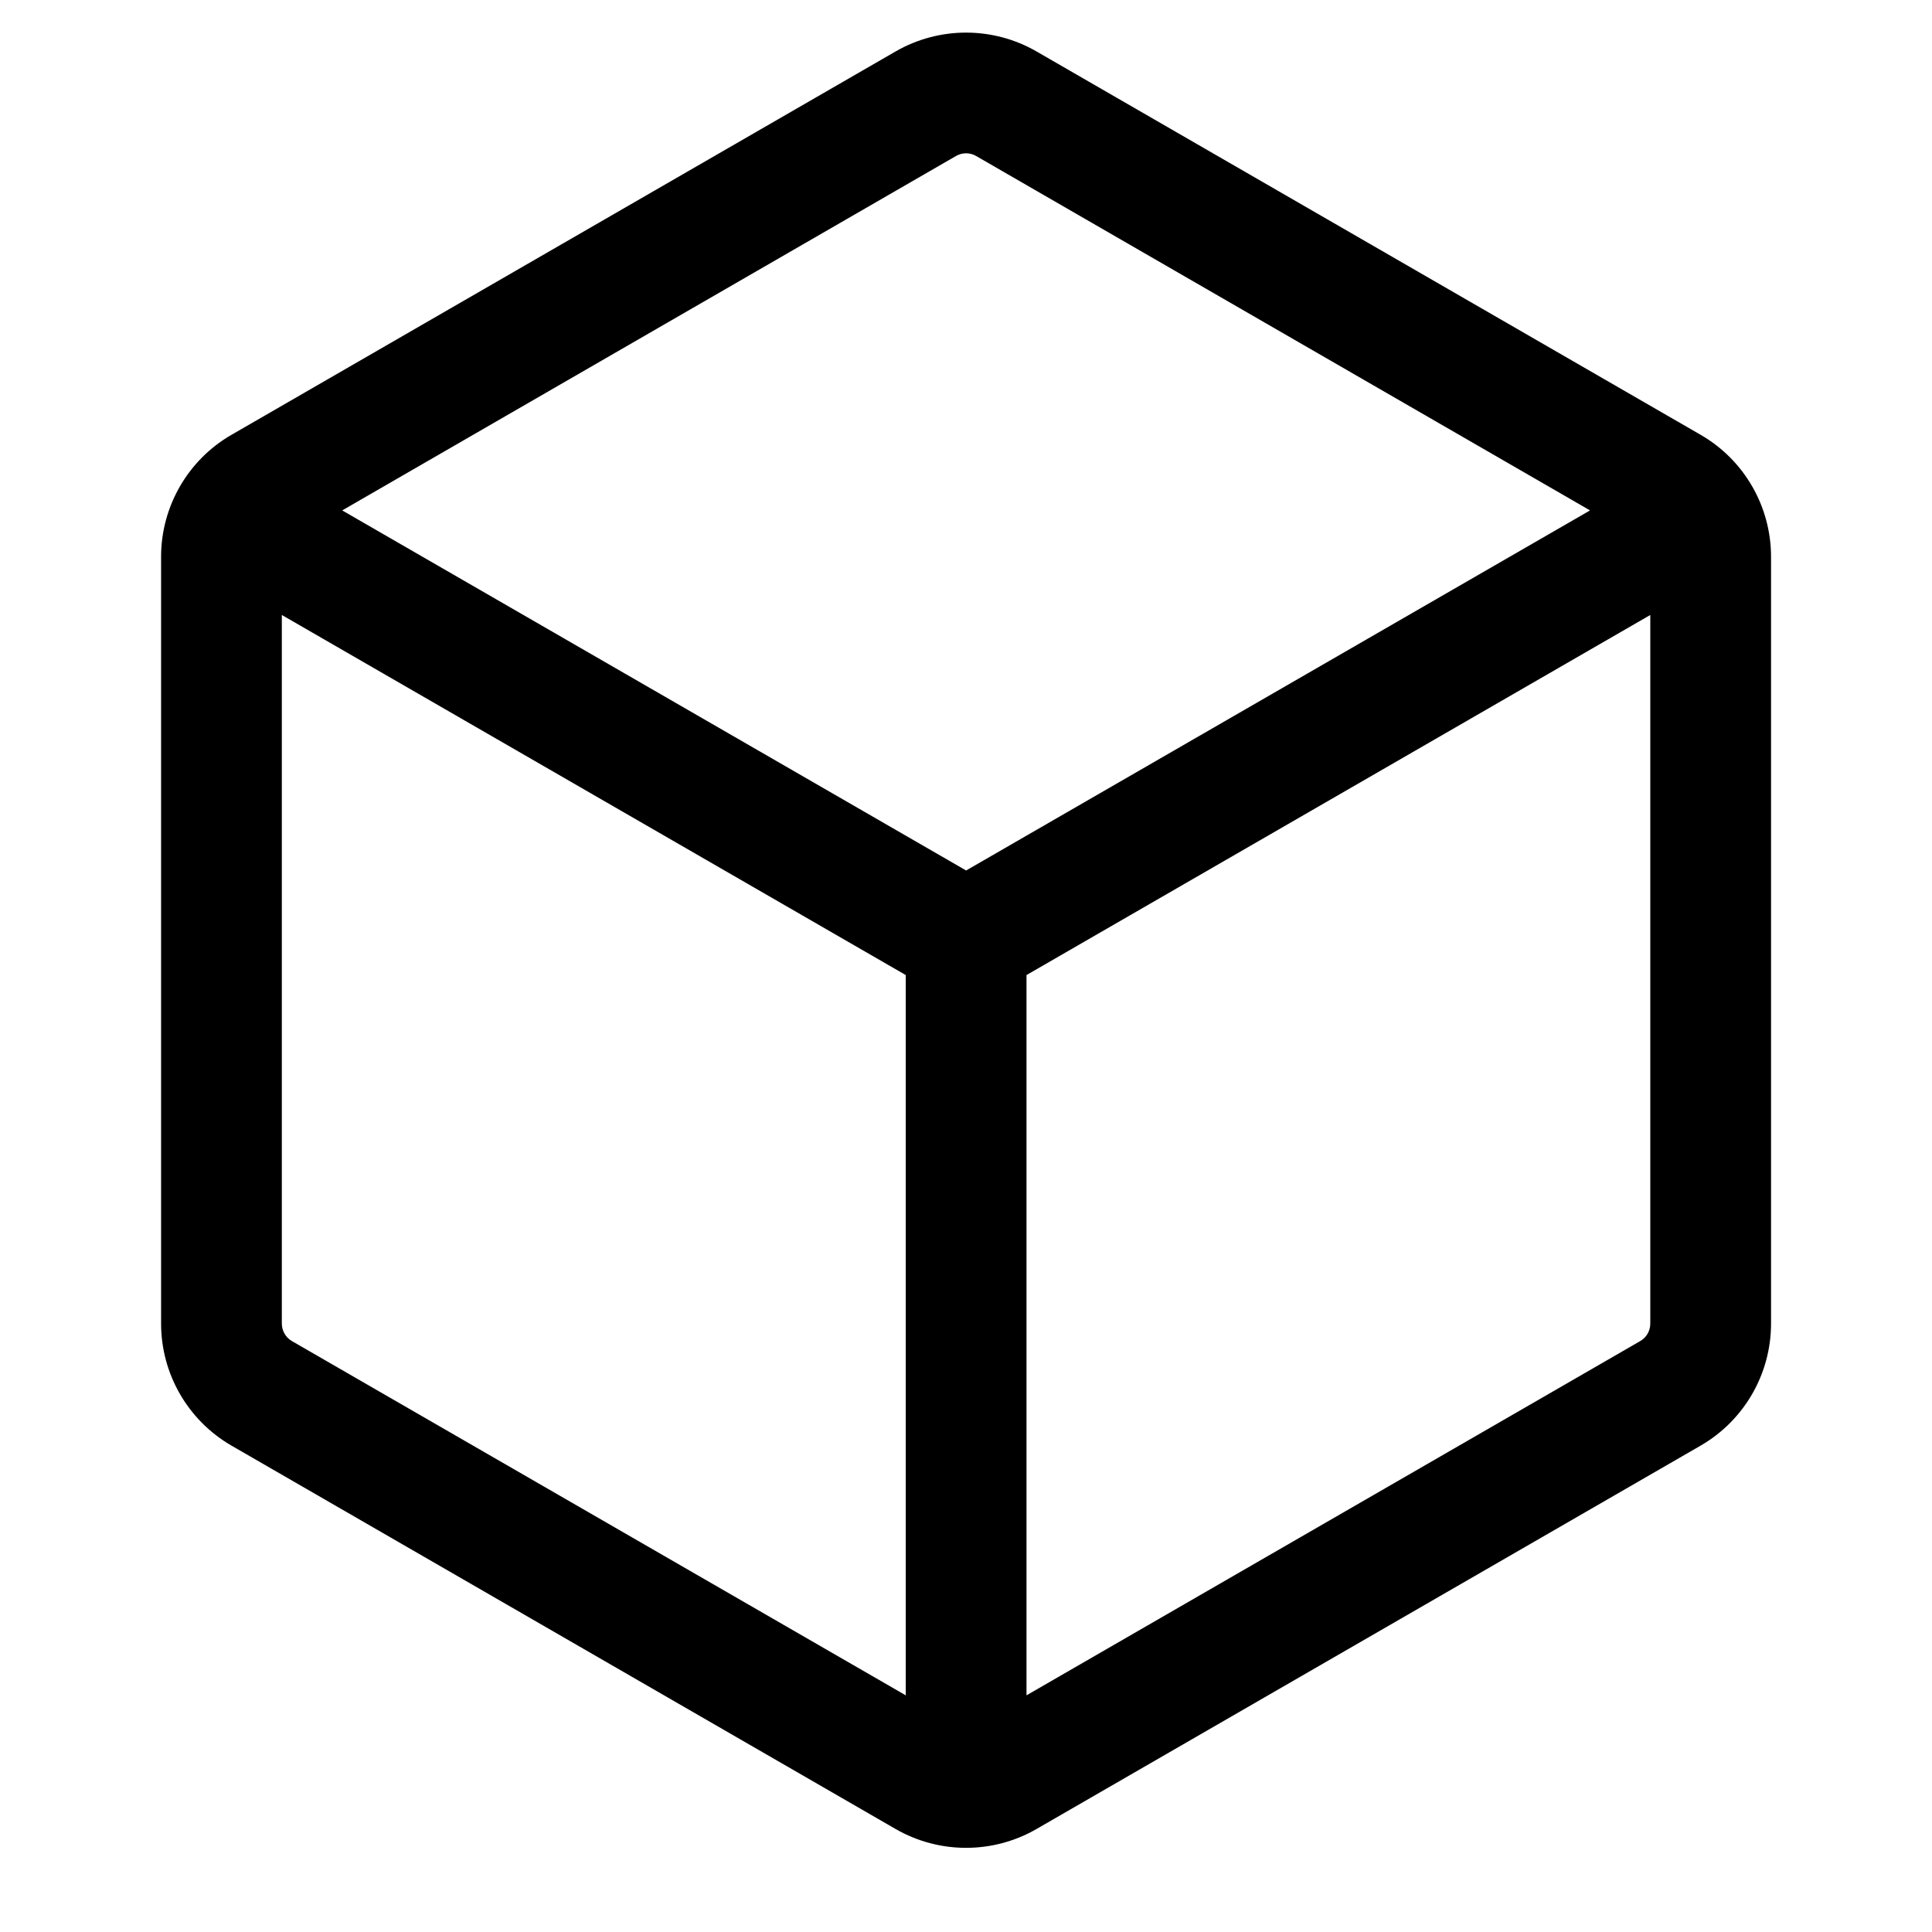 <svg width="16" height="16" viewBox="0 0 16 16" fill="none" xmlns="http://www.w3.org/2000/svg">
<path fill-rule="evenodd" clip-rule="evenodd" d="M8.584 0.426C8.223 0.218 7.778 0.218 7.417 0.426L1.917 3.601C1.556 3.809 1.334 4.195 1.334 4.611V10.961C1.334 11.378 1.556 11.763 1.917 11.972L7.417 15.147C7.778 15.355 8.223 15.355 8.584 15.147L14.084 11.972C14.445 11.763 14.667 11.378 14.667 10.961V4.611C14.667 4.195 14.445 3.809 14.084 3.601L8.584 0.426ZM7.917 1.292C7.969 1.262 8.033 1.262 8.084 1.292L13.168 4.227L8.001 7.209L2.834 4.227L7.917 1.292ZM2.334 5.093V10.961C2.334 11.021 2.366 11.076 2.417 11.106L7.501 14.04V8.075L2.334 5.093ZM8.501 14.04L13.584 11.106C13.636 11.076 13.667 11.021 13.667 10.961V5.093L8.501 8.075V14.04Z" fill="black"/>
</svg>
